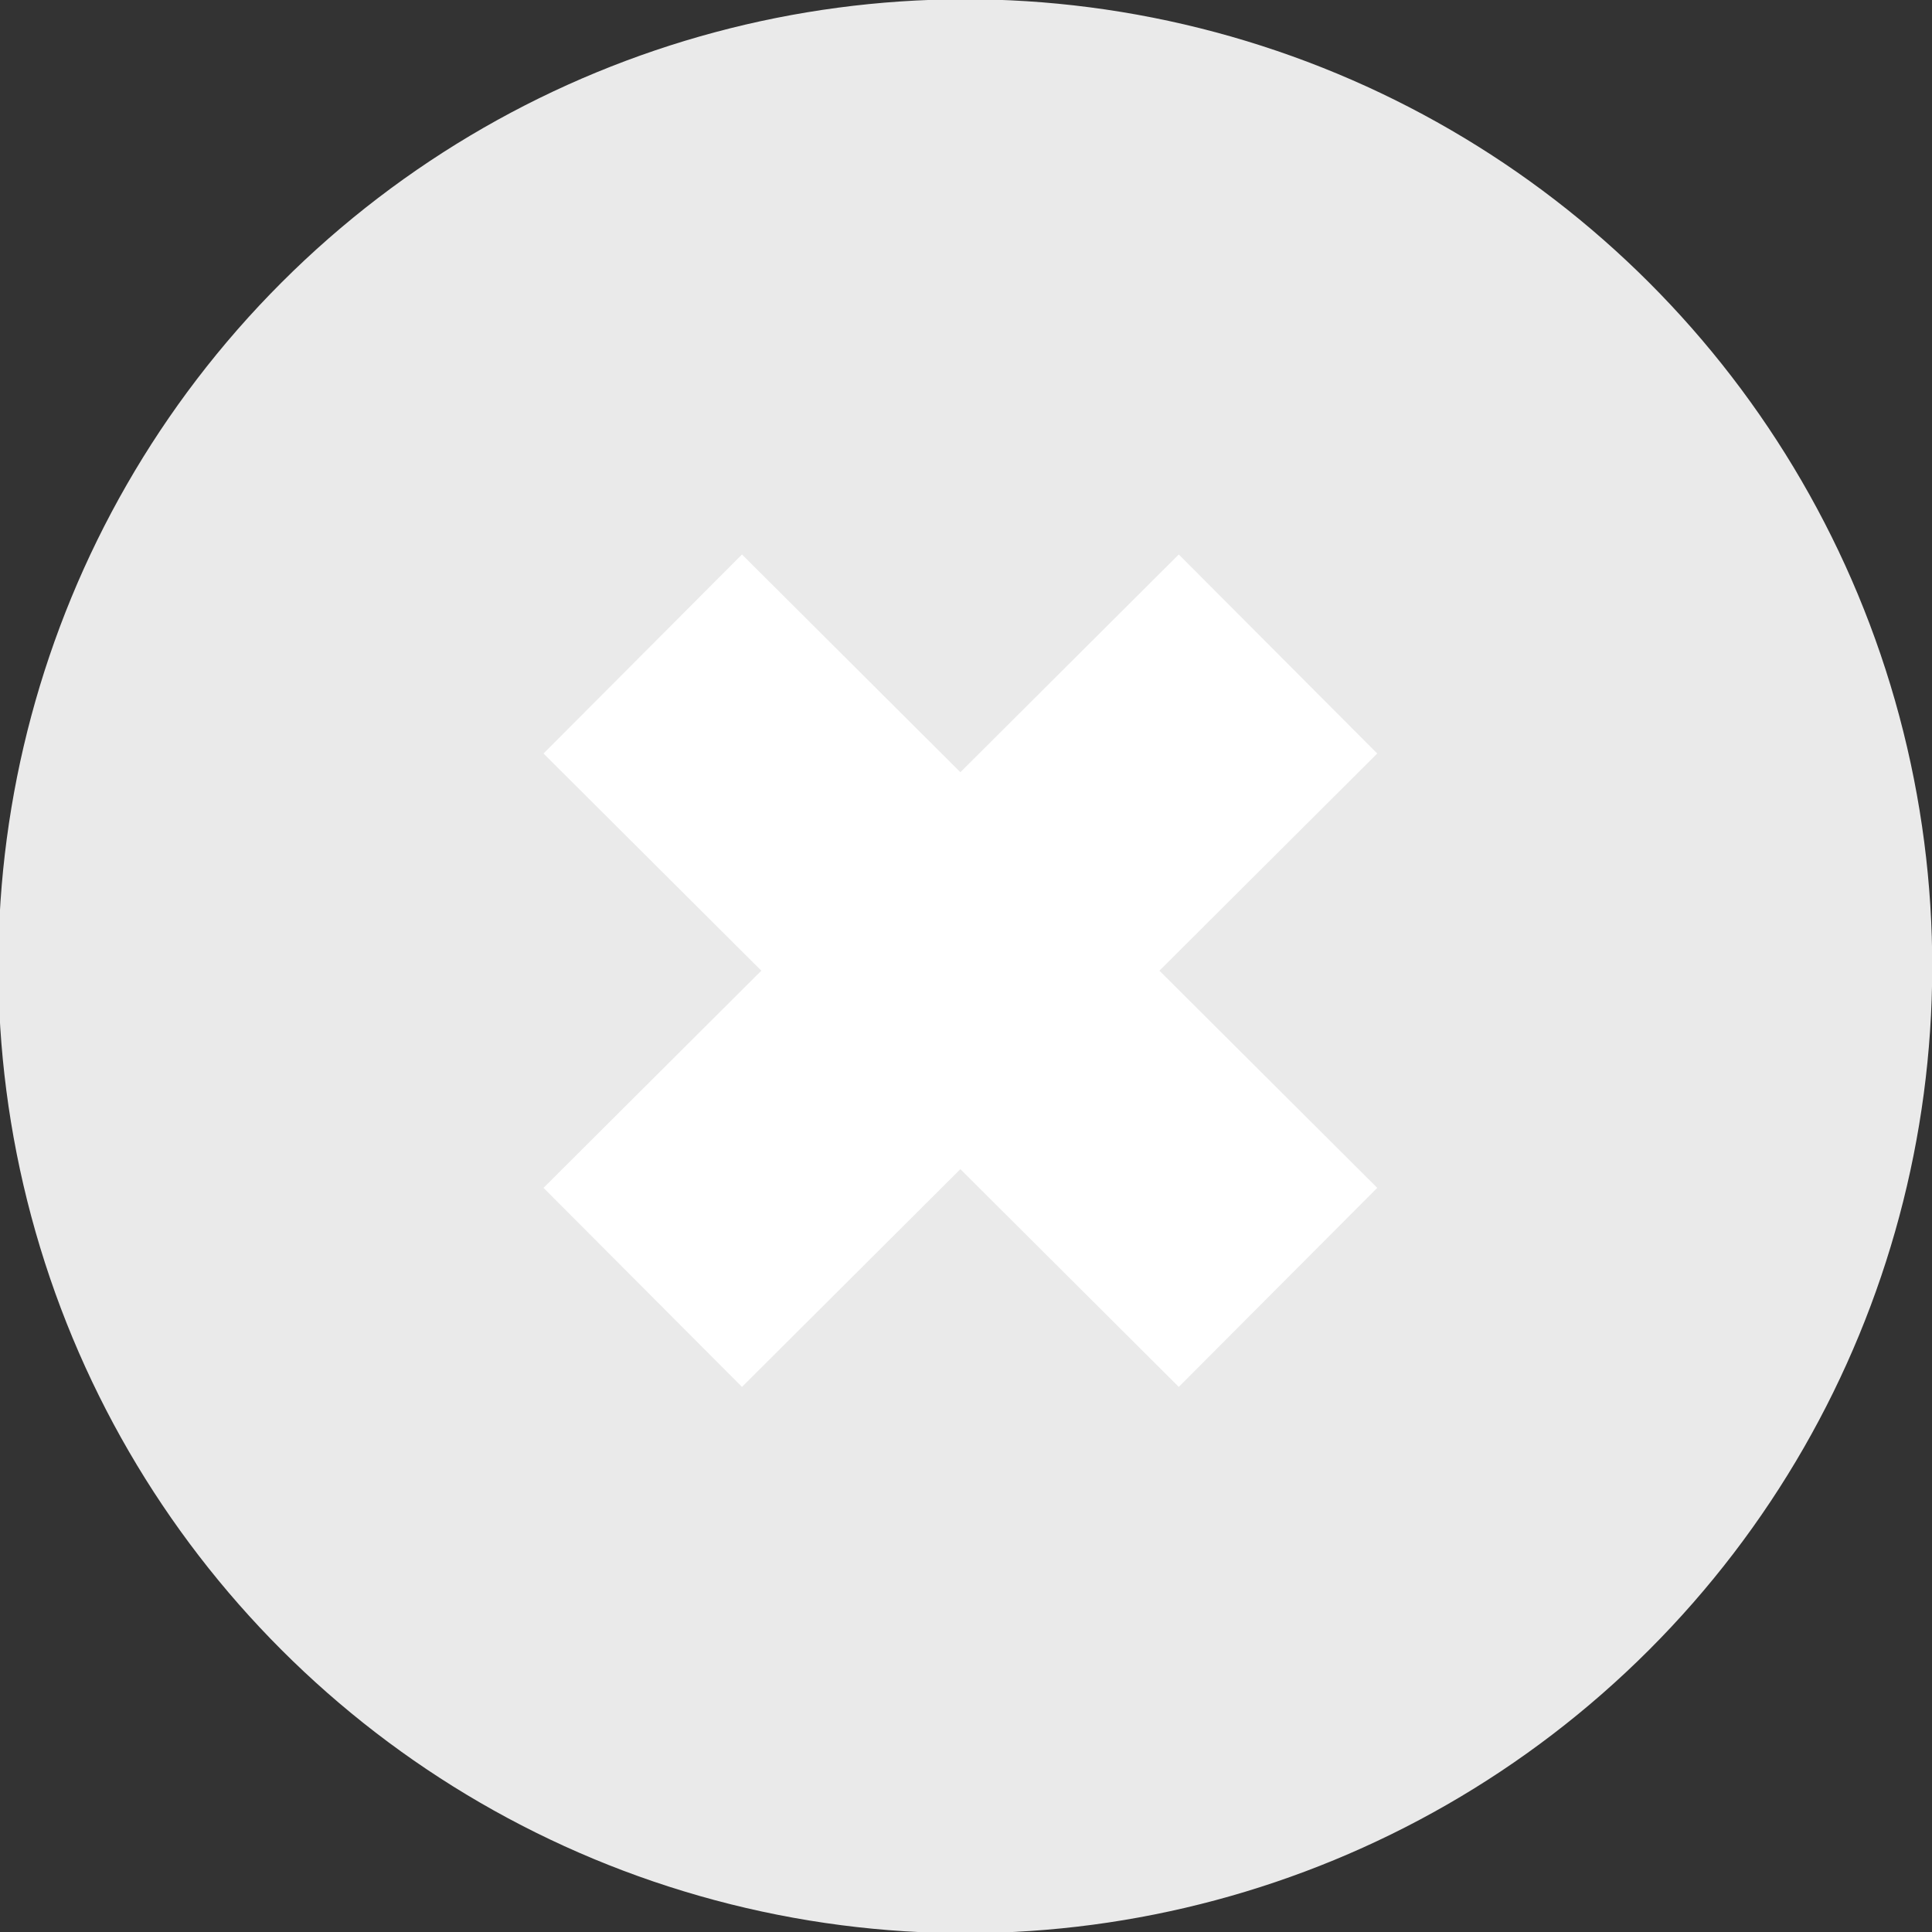 <?xml version="1.0" encoding="UTF-8" standalone="no"?>
<!-- Created with Inkscape (http://www.inkscape.org/) -->

<svg
   width="1.031mm"
   height="1.031mm"
   viewBox="0 0 1.031 1.031"
   version="1.1"
   id="svg1"
   xmlns="http://www.w3.org/2000/svg"
   xmlns:svg="http://www.w3.org/2000/svg">
  <rect x="0" y="0" width="1.031" height="1.031" fill="#333333" stroke="none"/>
  <defs
     id="defs1" />
  <g
     id="layer1"
     transform="translate(-6.72,-5.277)">
    <circle
       style="fill:#eaeaea;fill-opacity:1;stroke:none;stroke-width:0.15;stroke-linecap:round;stroke-linejoin:round;stroke-dasharray:none;stroke-opacity:1"
       id="path3"
       cx="9.212"
       cy="-1.02"
       r="0.516"
       transform="rotate(45)" />
    <path
       style="fill:#7e7e7e;fill-opacity:1;stroke:#ffffff;stroke-width:0.15;stroke-linecap:butt;stroke-linejoin:round;stroke-dasharray:none;stroke-opacity:1"
       d="M 7.402,5.626 7.063,5.964"
       id="path4" />
    <path
       style="fill:#7e7e7e;fill-opacity:1;stroke:#ffffff;stroke-width:0.15;stroke-linecap:butt;stroke-linejoin:round;stroke-dasharray:none;stroke-opacity:1"
       d="M 7.402,5.964 7.063,5.626"
       id="path4-7" />
  </g>
</svg>
